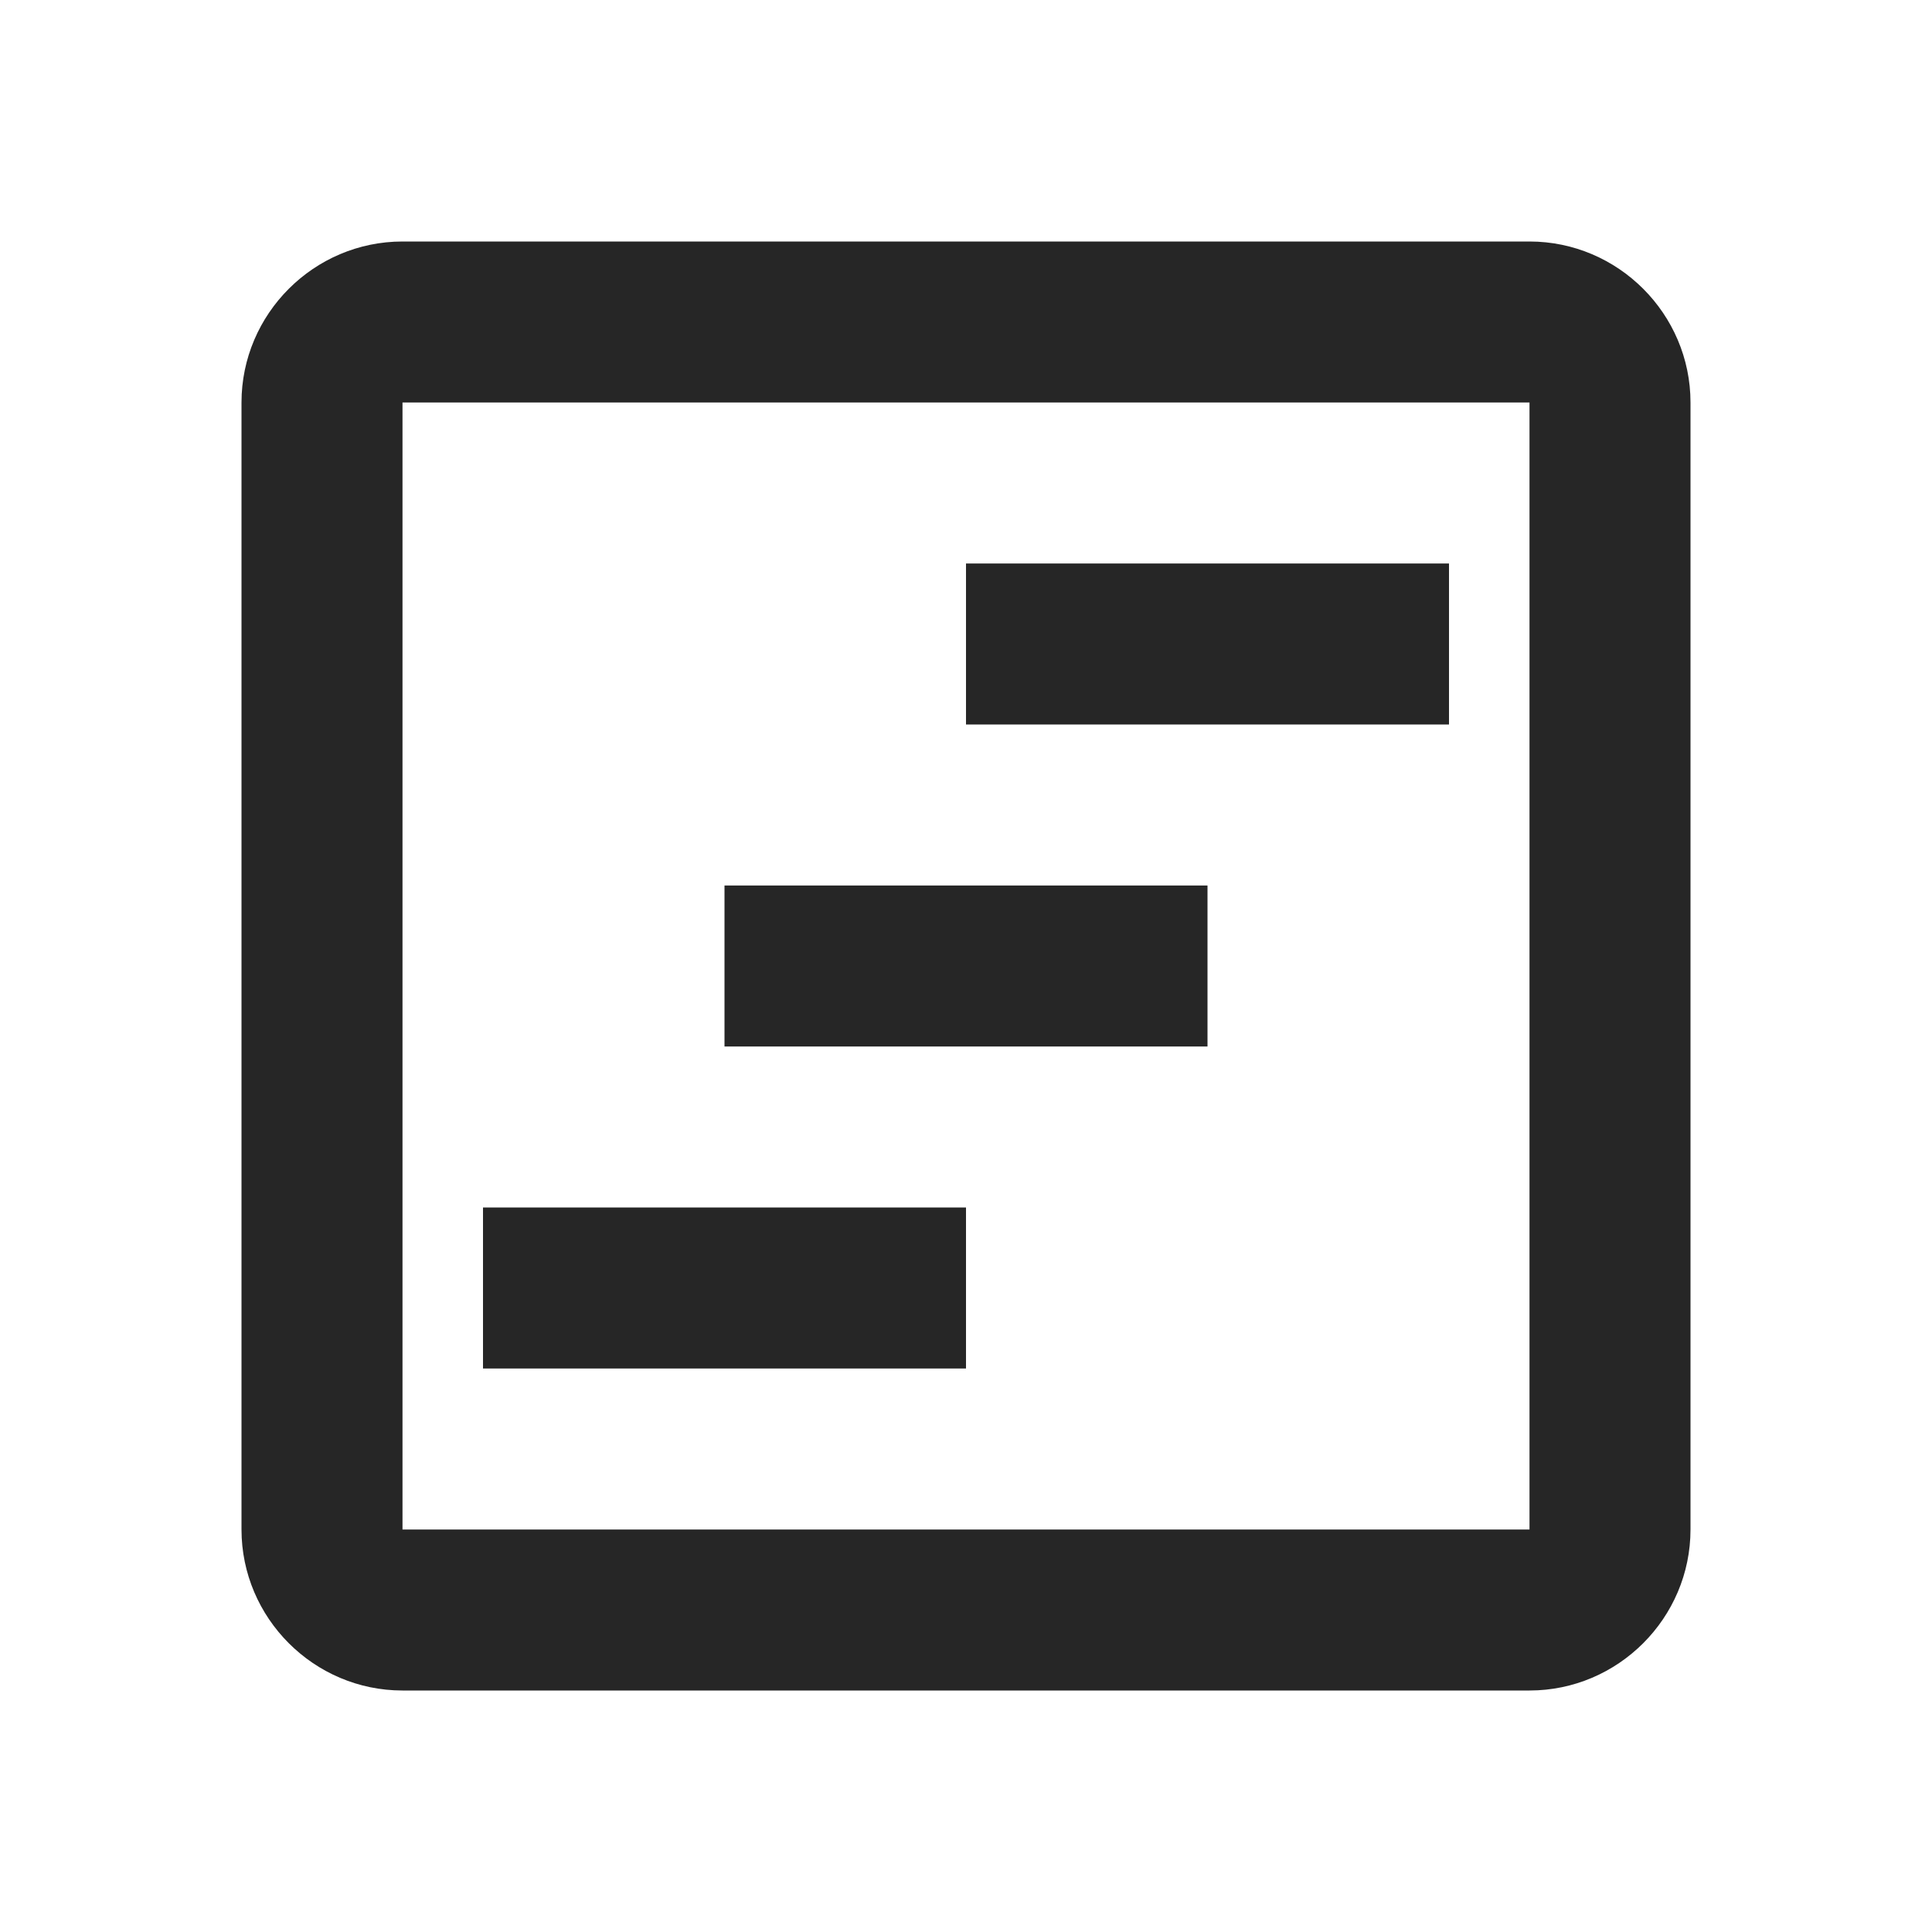 <svg width="24" height="24" viewBox="0 0 24 24" fill="none" xmlns="http://www.w3.org/2000/svg">
<path d="M12 15H6V17H12V15Z" fill="#262626"/>
<path d="M18 7H12V9H18V7Z" fill="#262626"/>
<path d="M15 11H9V13H15V11Z" fill="#262626"/>
<path d="M19 3H5C3.9 3 3 3.9 3 5V19C3 20.1 3.9 21 5 21H19C20.1 21 21 20.1 21 19V5C21 3.9 20.1 3 19 3ZM19 19H5V5H19V19Z" fill="#262626"/>
</svg>
